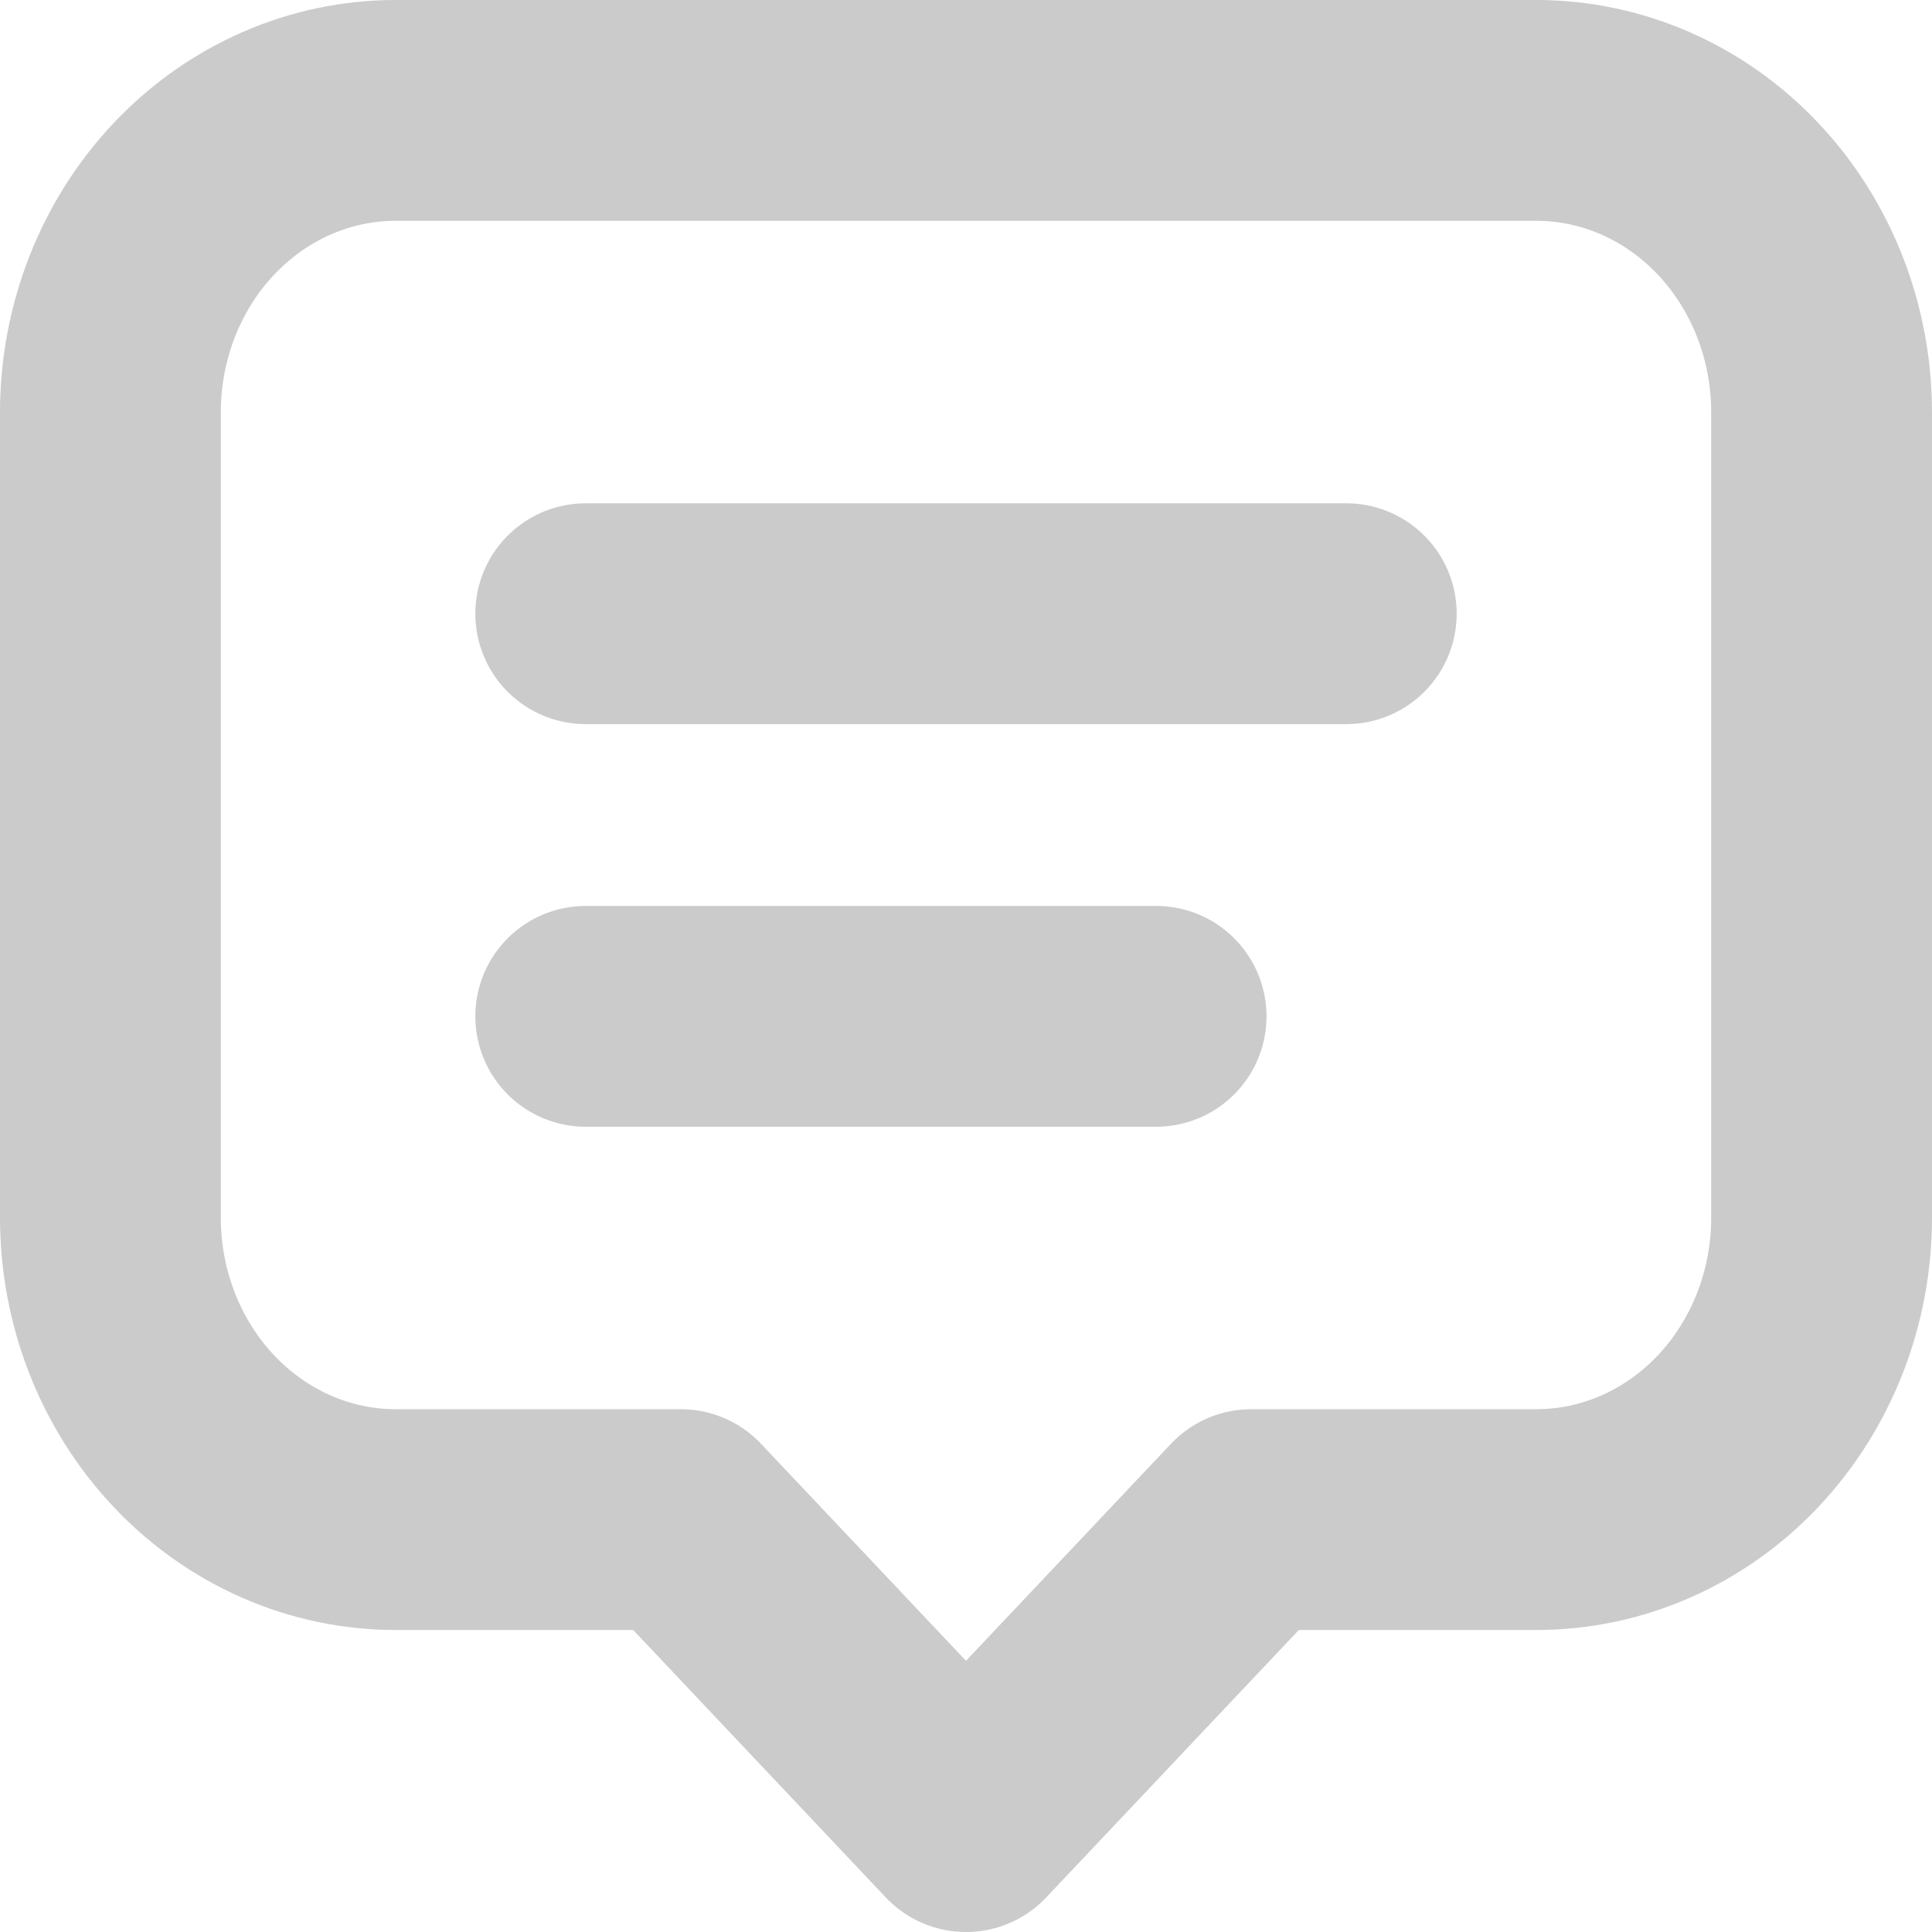 <svg width="35" height="35" viewBox="0 0 35 35" fill="none" xmlns="http://www.w3.org/2000/svg">
<path d="M10.611 11.118H24.389M10.611 18.412H20.944M12.333 27.529H7.167C5.796 27.529 4.482 26.953 3.513 25.927C2.544 24.901 2 23.51 2 22.059V7.471C2 6.02 2.544 4.628 3.513 3.602C4.482 2.576 5.796 2 7.167 2H27.833C29.204 2 30.518 2.576 31.487 3.602C32.456 4.628 33 6.02 33 7.471V22.059C33 23.51 32.456 24.901 31.487 25.927C30.518 26.953 29.204 27.529 27.833 27.529H22.667L17.5 33L12.333 27.529Z" stroke="#CBCBCB" stroke-width="4" stroke-linecap="round" stroke-linejoin="round"/>
</svg>
